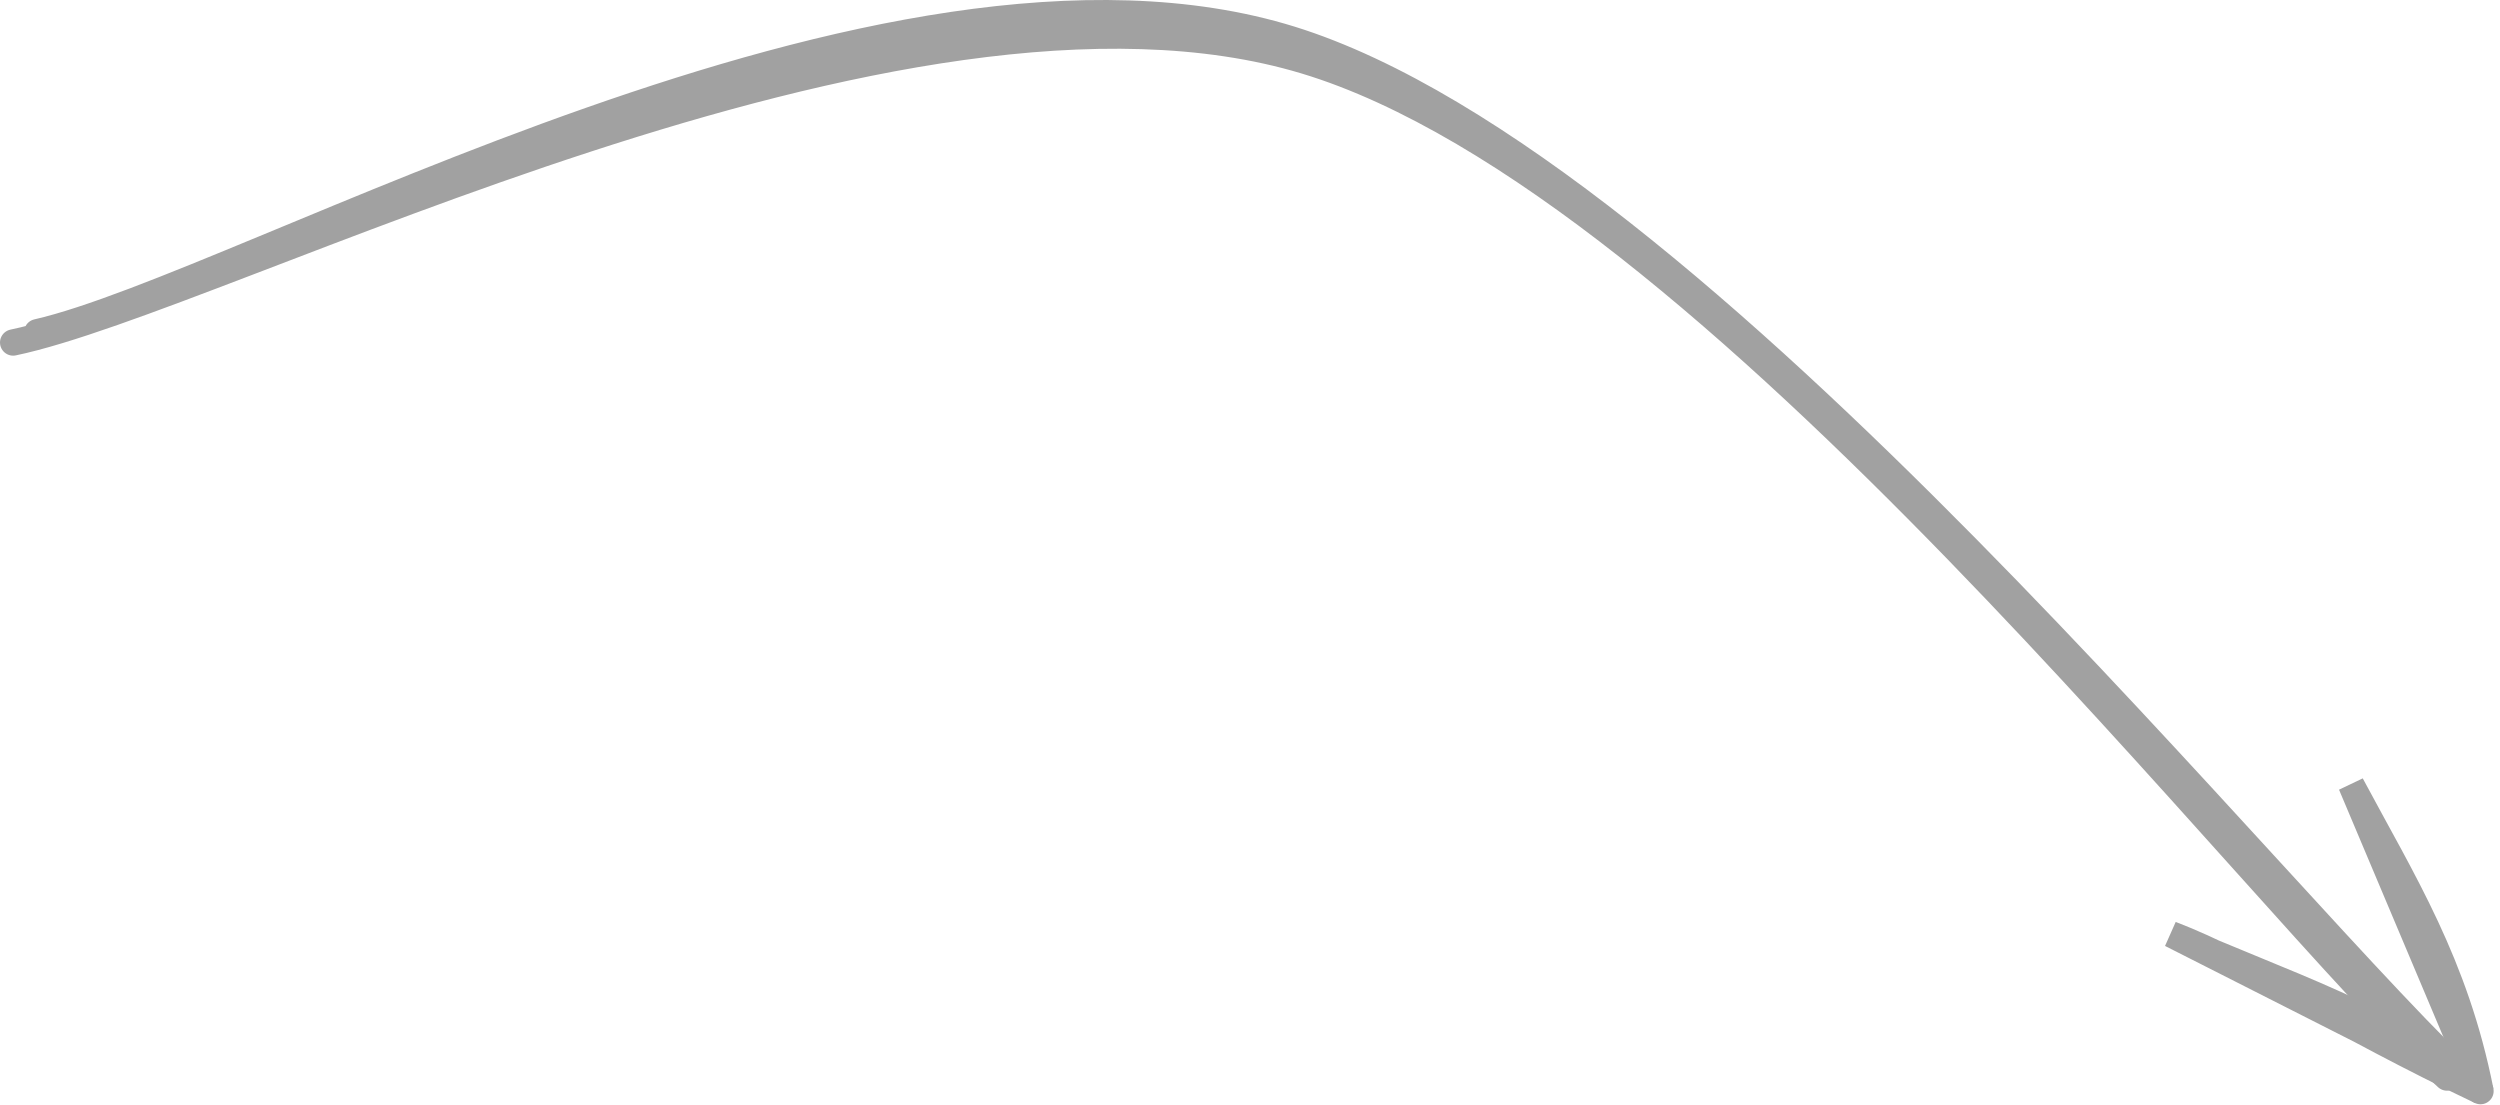 <svg width="190" height="84" viewBox="0 0 190 84" fill="none" xmlns="http://www.w3.org/2000/svg">
<path d="M1 26.03C17.142 22.653 68.38 -4.681 99.209 4.627C130.037 13.936 171.541 68.736 185.972 81.892M2.829 25.249C18.768 21.601 67.161 -6.625 98.107 2.984C129.053 12.603 173.97 69.818 188.517 82.924" stroke="#A1A1A1" stroke-width="2" stroke-linecap="round"/>
<path d="M164.995 71C173.488 74.798 181.907 77.303 188.517 82.924ZM164.995 71C171.263 73.405 177.35 77.614 188.517 82.924Z" stroke="#A1A1A1" stroke-width="2" stroke-linecap="round"/>
<path d="M178.687 59.627C182.645 67.032 186.603 73.245 188.518 82.924ZM178.687 59.627C181.34 65.058 183.929 72.173 188.518 82.924Z" stroke="#A1A1A1" stroke-width="2" stroke-linecap="round"/>
</svg>
